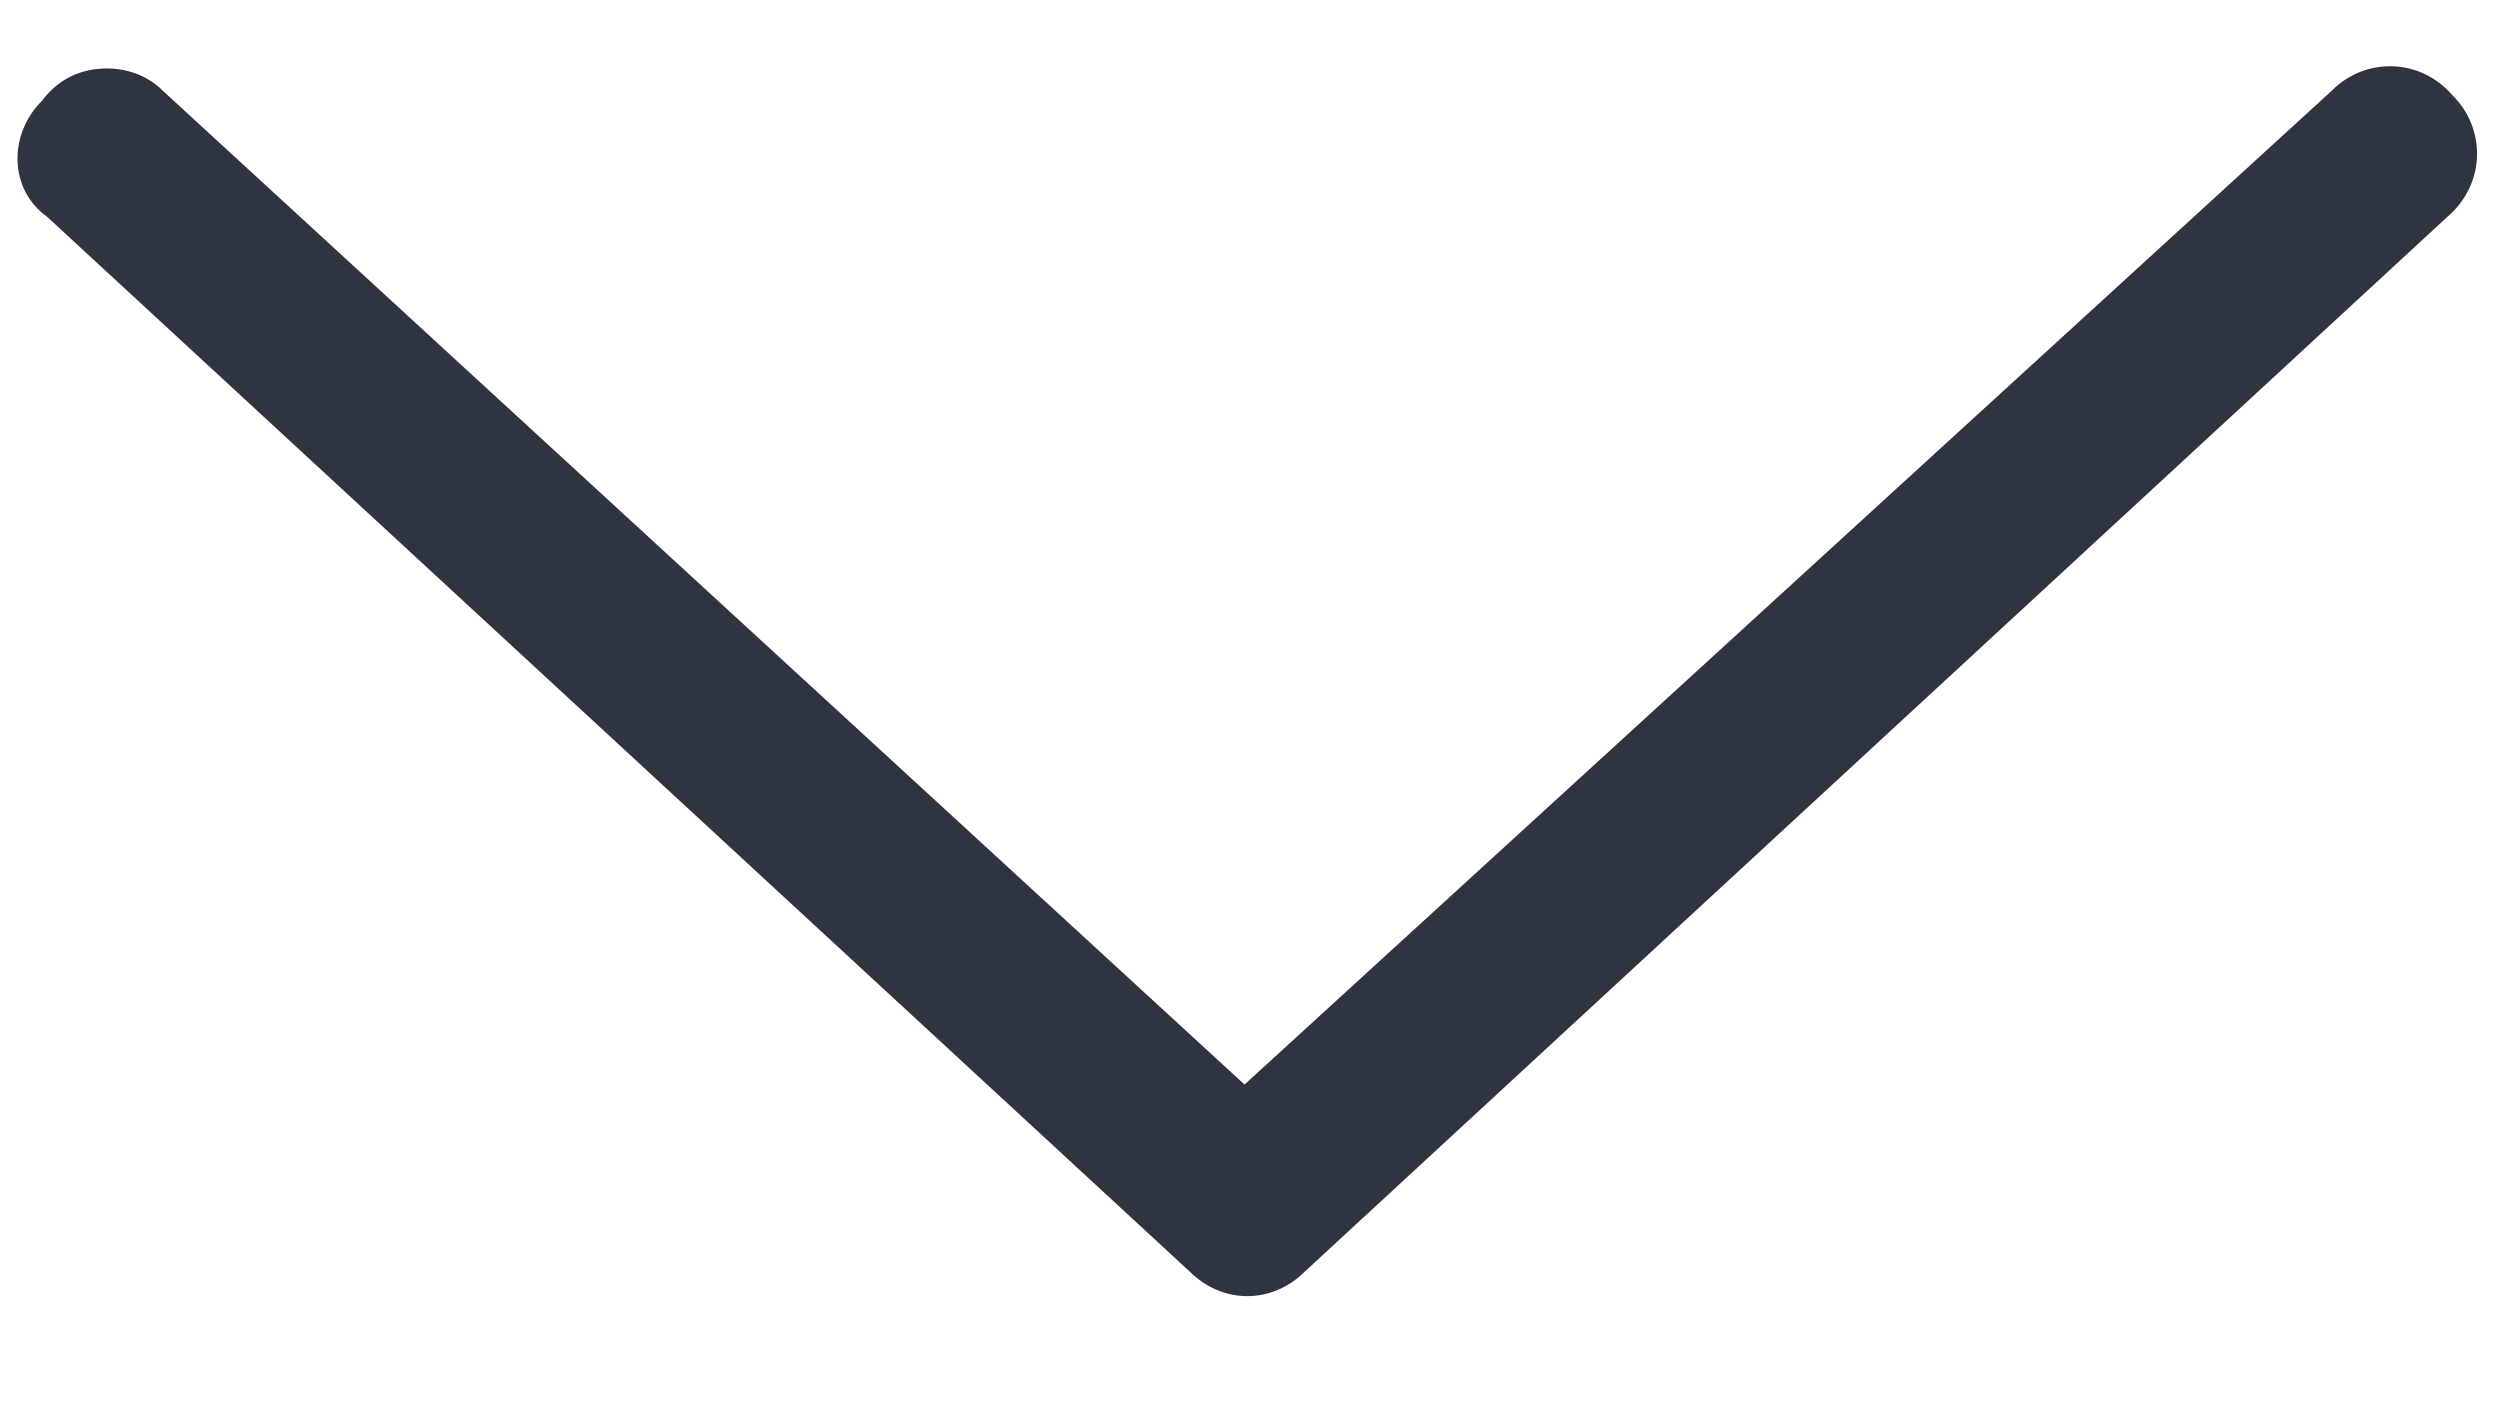 <svg width="16" height="9" viewBox="0 0 16 9" fill="none" xmlns="http://www.w3.org/2000/svg">
<path d="M0.266 0.648C0.371 0.508 0.512 0.438 0.688 0.438C0.793 0.438 0.934 0.473 1.039 0.578L7.965 6.941L14.926 0.578C15.137 0.367 15.488 0.367 15.699 0.613C15.91 0.824 15.91 1.176 15.664 1.387L8.352 8.137C8.141 8.348 7.824 8.348 7.613 8.137L0.301 1.387C0.055 1.211 0.055 0.859 0.266 0.648Z" fill="#2E3441"/>
</svg>
